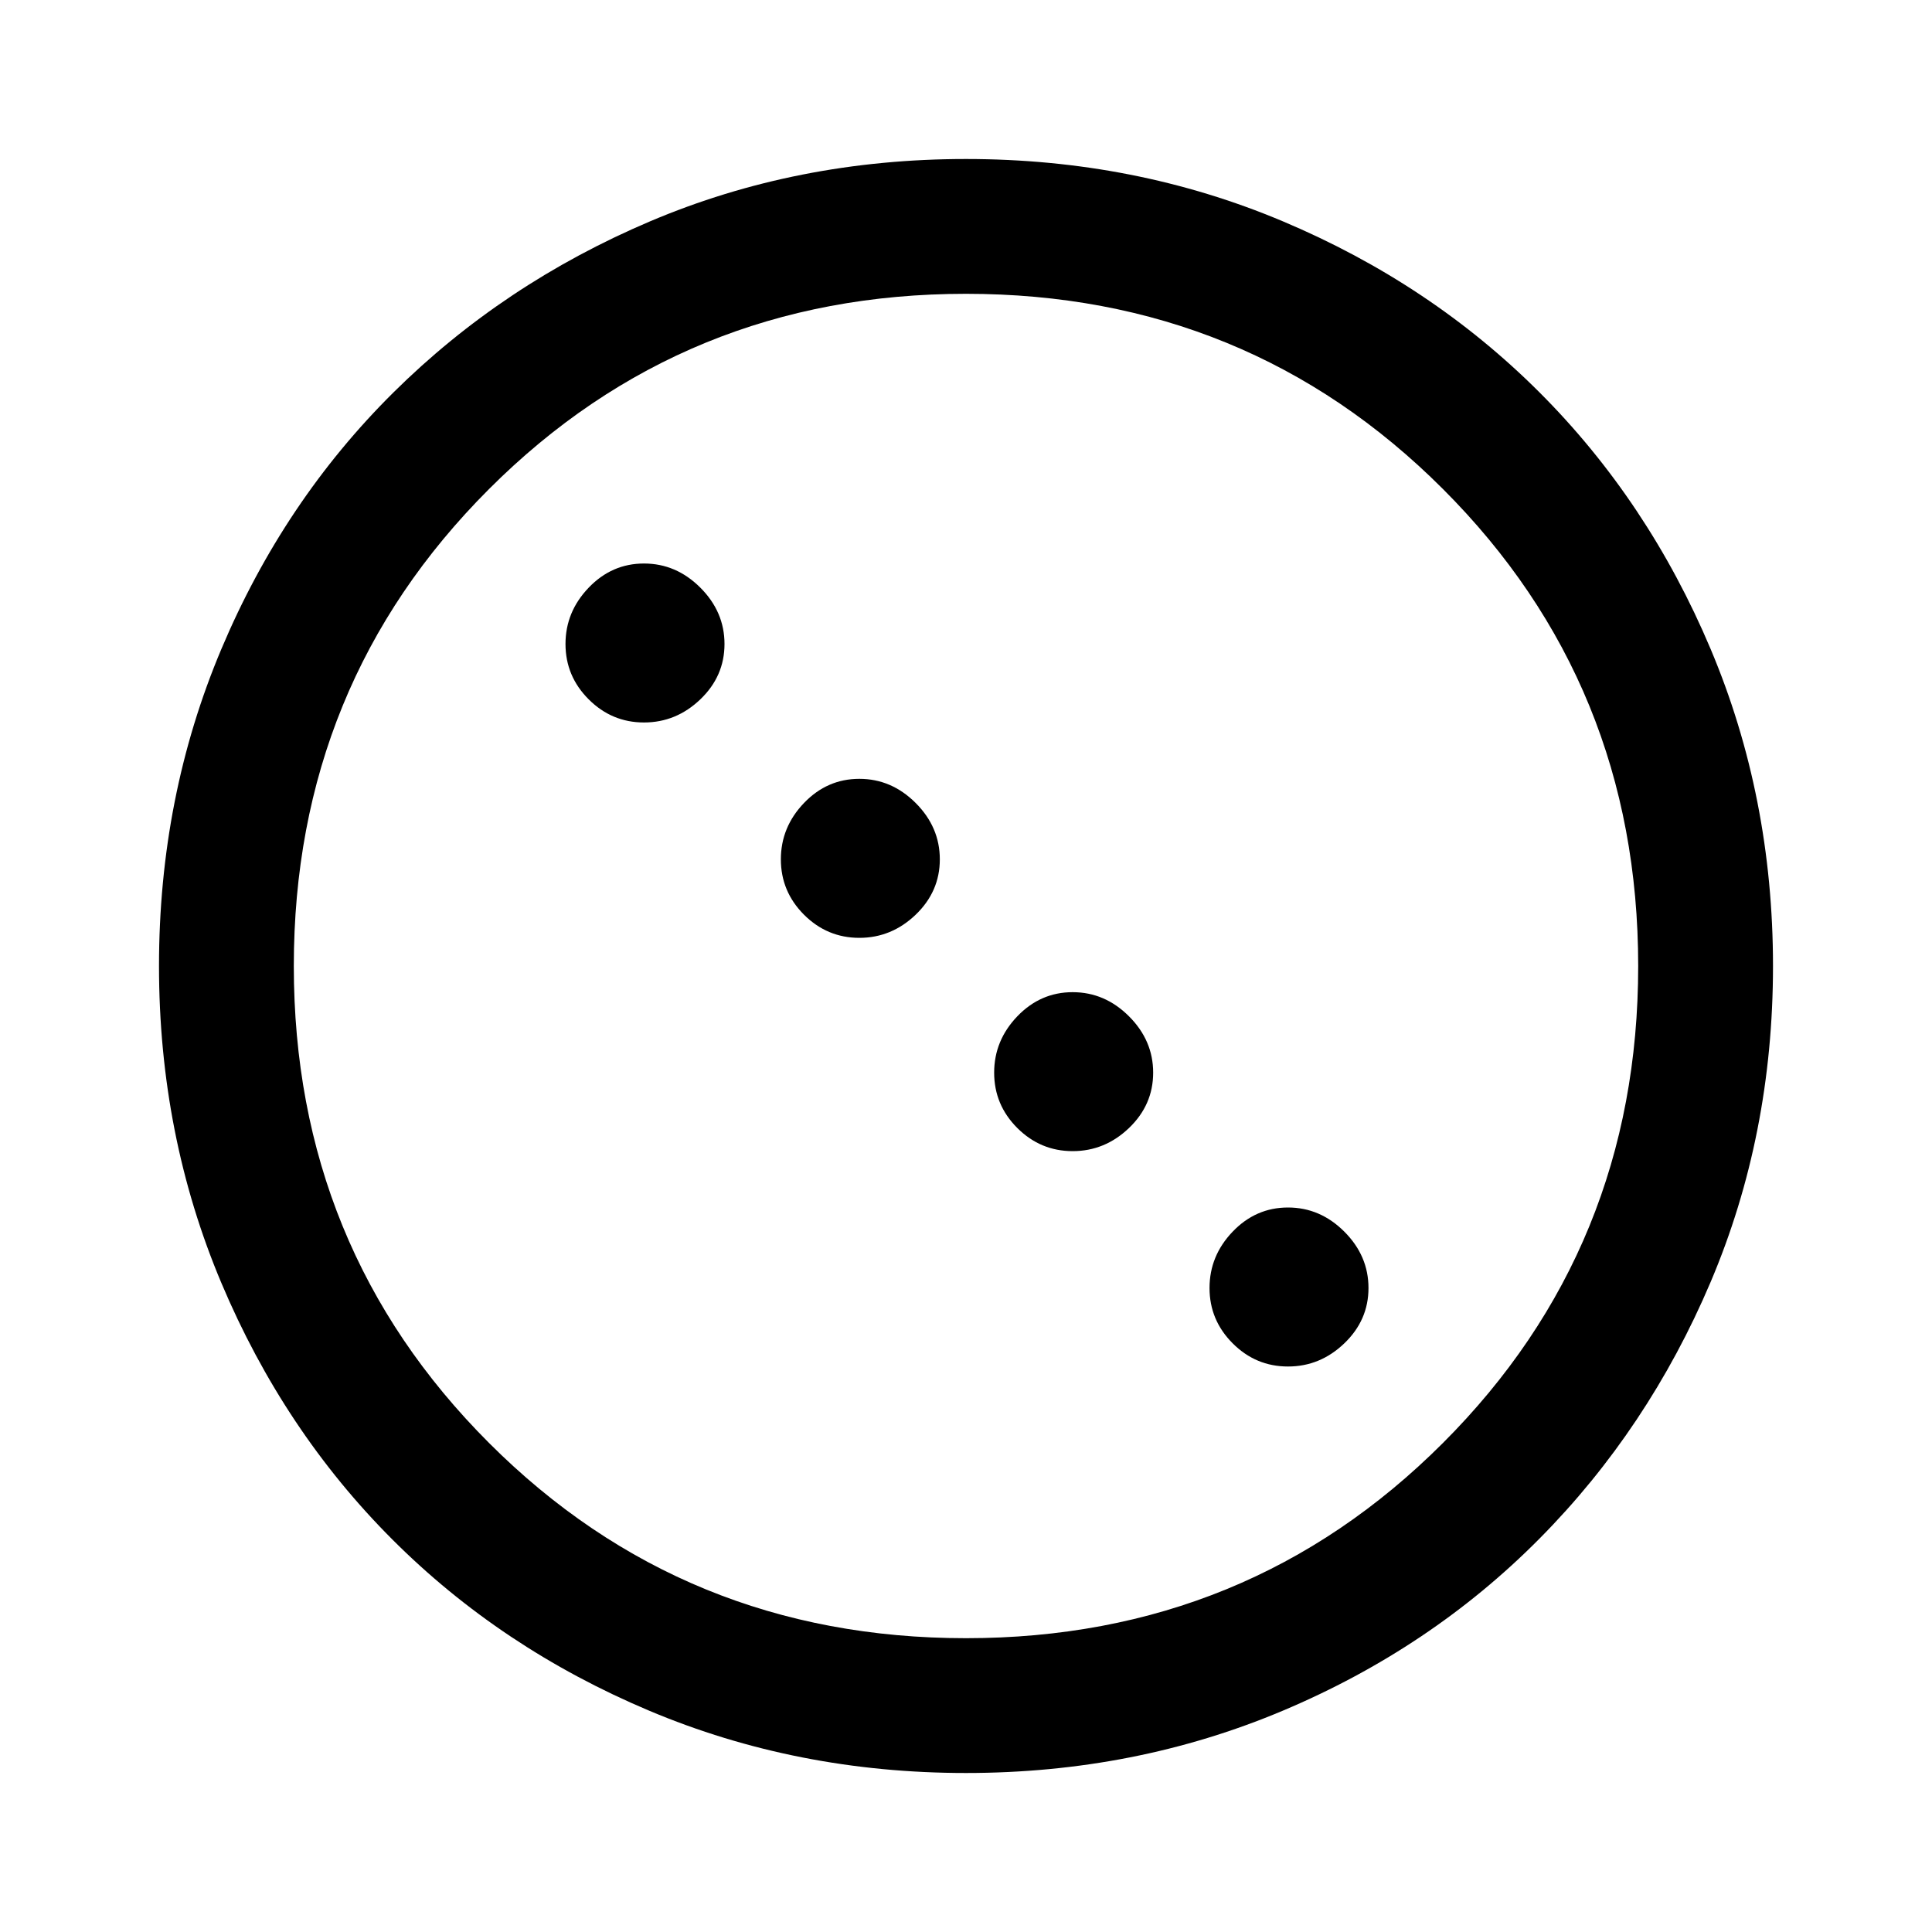 <svg xmlns="http://www.w3.org/2000/svg" height="40" width="40"><path d="M13.333 14.958Q12.667 14.958 12.188 14.479Q11.708 14 11.708 13.333Q11.708 12.667 12.188 12.167Q12.667 11.667 13.333 11.667Q14 11.667 14.5 12.167Q15 12.667 15 13.333Q15 14 14.5 14.479Q14 14.958 13.333 14.958ZM17.792 19.417Q17.125 19.417 16.646 18.938Q16.167 18.458 16.167 17.792Q16.167 17.125 16.646 16.625Q17.125 16.125 17.792 16.125Q18.458 16.125 18.958 16.625Q19.458 17.125 19.458 17.792Q19.458 18.458 18.958 18.938Q18.458 19.417 17.792 19.417ZM22.208 23.833Q21.542 23.833 21.062 23.354Q20.583 22.875 20.583 22.208Q20.583 21.542 21.062 21.042Q21.542 20.542 22.208 20.542Q22.875 20.542 23.375 21.042Q23.875 21.542 23.875 22.208Q23.875 22.875 23.375 23.354Q22.875 23.833 22.208 23.833ZM26.667 28.292Q26 28.292 25.521 27.812Q25.042 27.333 25.042 26.667Q25.042 26 25.521 25.5Q26 25 26.667 25Q27.333 25 27.833 25.5Q28.333 26 28.333 26.667Q28.333 27.333 27.833 27.812Q27.333 28.292 26.667 28.292ZM20 36.708Q16.5 36.708 13.438 35.417Q10.375 34.125 8.125 31.875Q5.875 29.625 4.583 26.562Q3.292 23.5 3.292 20Q3.292 16.5 4.583 13.438Q5.875 10.375 8.146 8.125Q10.417 5.875 13.458 4.583Q16.5 3.292 20 3.292Q23.5 3.292 26.562 4.583Q29.625 5.875 31.875 8.125Q34.125 10.375 35.417 13.438Q36.708 16.5 36.708 20Q36.708 23.5 35.417 26.542Q34.125 29.583 31.875 31.854Q29.625 34.125 26.562 35.417Q23.5 36.708 20 36.708ZM20 33.917Q25.833 33.917 29.875 29.875Q33.917 25.833 33.917 20Q33.917 14.167 29.875 10.125Q25.833 6.083 20 6.083Q14.167 6.083 10.125 10.125Q6.083 14.167 6.083 20Q6.083 25.833 10.125 29.875Q14.167 33.917 20 33.917Z"/></svg>
